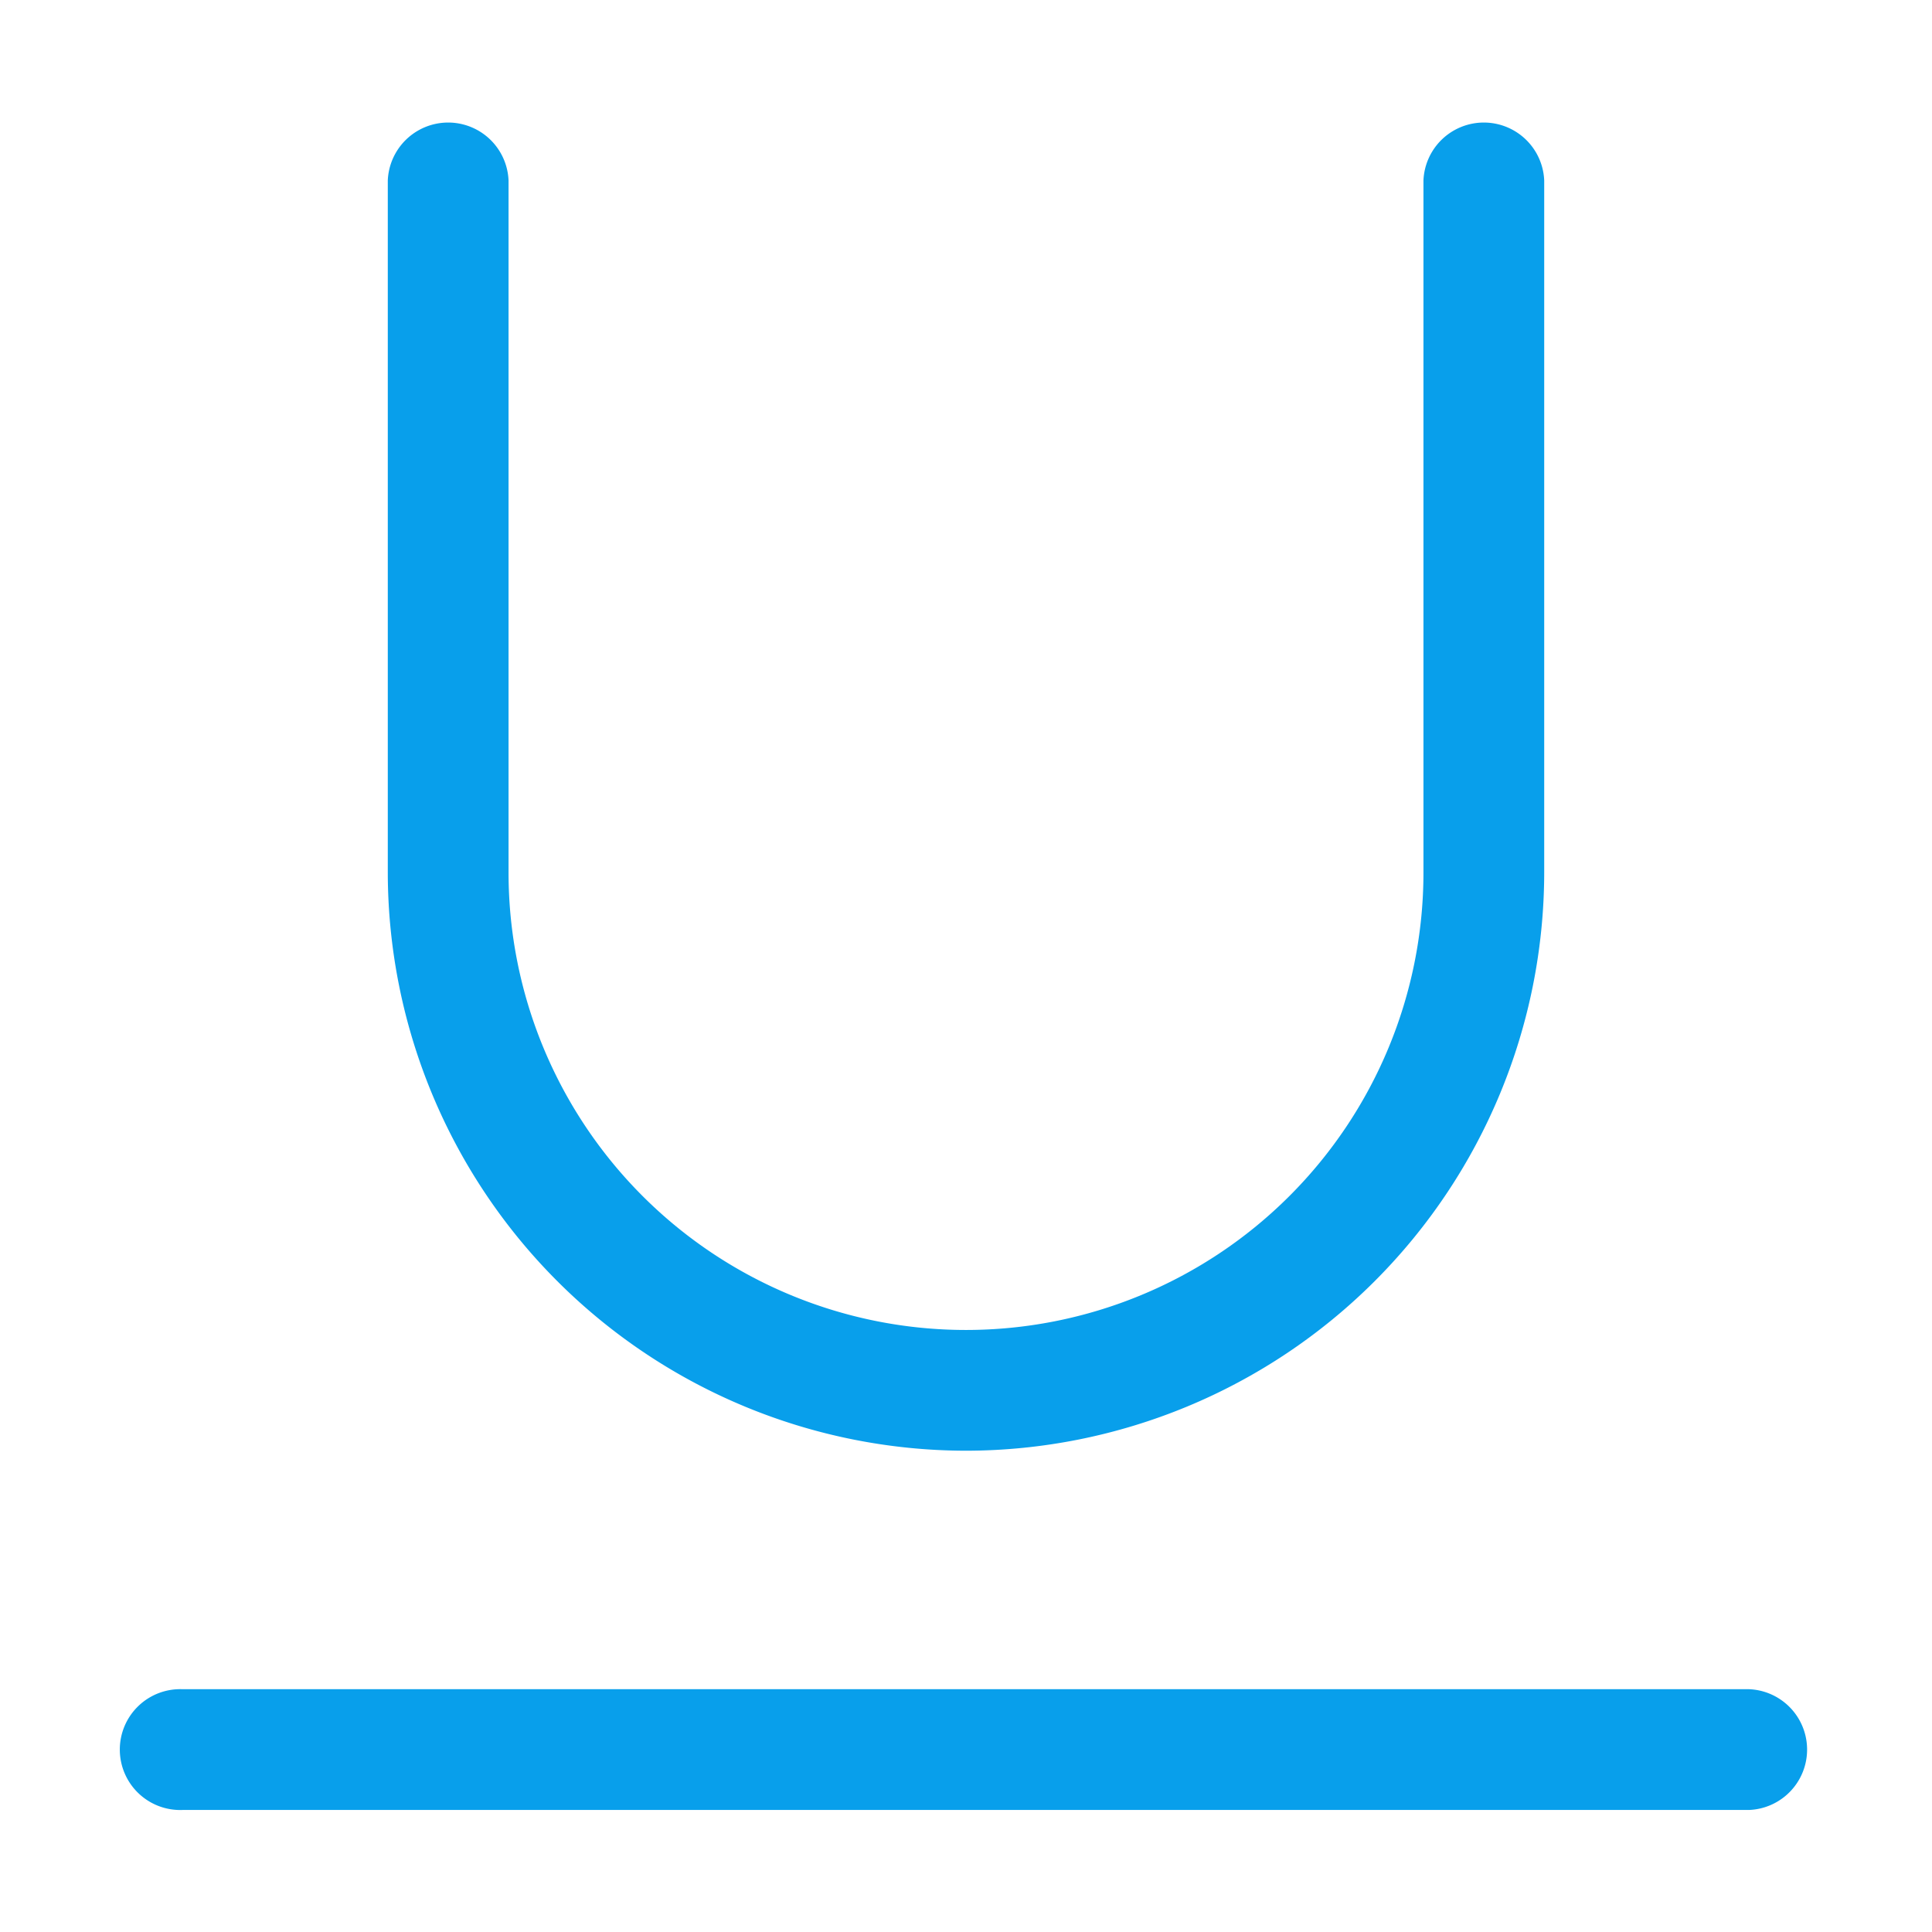 <svg xmlns="http://www.w3.org/2000/svg" width="18" height="18" viewBox="0 0 18 18">
    <g id="edit_under" transform="translate(-2466.837 -1617.417)">
        <path id="사각형_2245" data-name="사각형 2245" transform="translate(2466.837 1617.417)" style="fill:none" d="M0 0h18v18H0z"/>
        <g id="그룹_2409" data-name="그룹 2409" transform="translate(2467.978 1618.535)">
            <path id="패스_1095" data-name="패스 1095" class="cls-2" d="M2483.007 1631.407h-14.594a.563.563 0 1 0 0 1.125h14.594a.563.563 0 0 0 0-1.125z" transform="translate(-2467.851 -1616.787)" style="fill:#089feb"/>
            <path id="패스_1096" data-name="패스 1096" class="cls-2" d="M2475.435 1630.809a5.393 5.393 0 0 0 5.388-5.387v-6.448a.563.563 0 0 0-1.125 0v6.448a4.262 4.262 0 0 1-8.524 0v-6.448a.563.563 0 0 0-1.125 0v6.448a5.393 5.393 0 0 0 5.386 5.387z" transform="translate(-2467.577 -1618.411)" style="fill:#089feb"/>
        </g>
    </g>
</svg>
